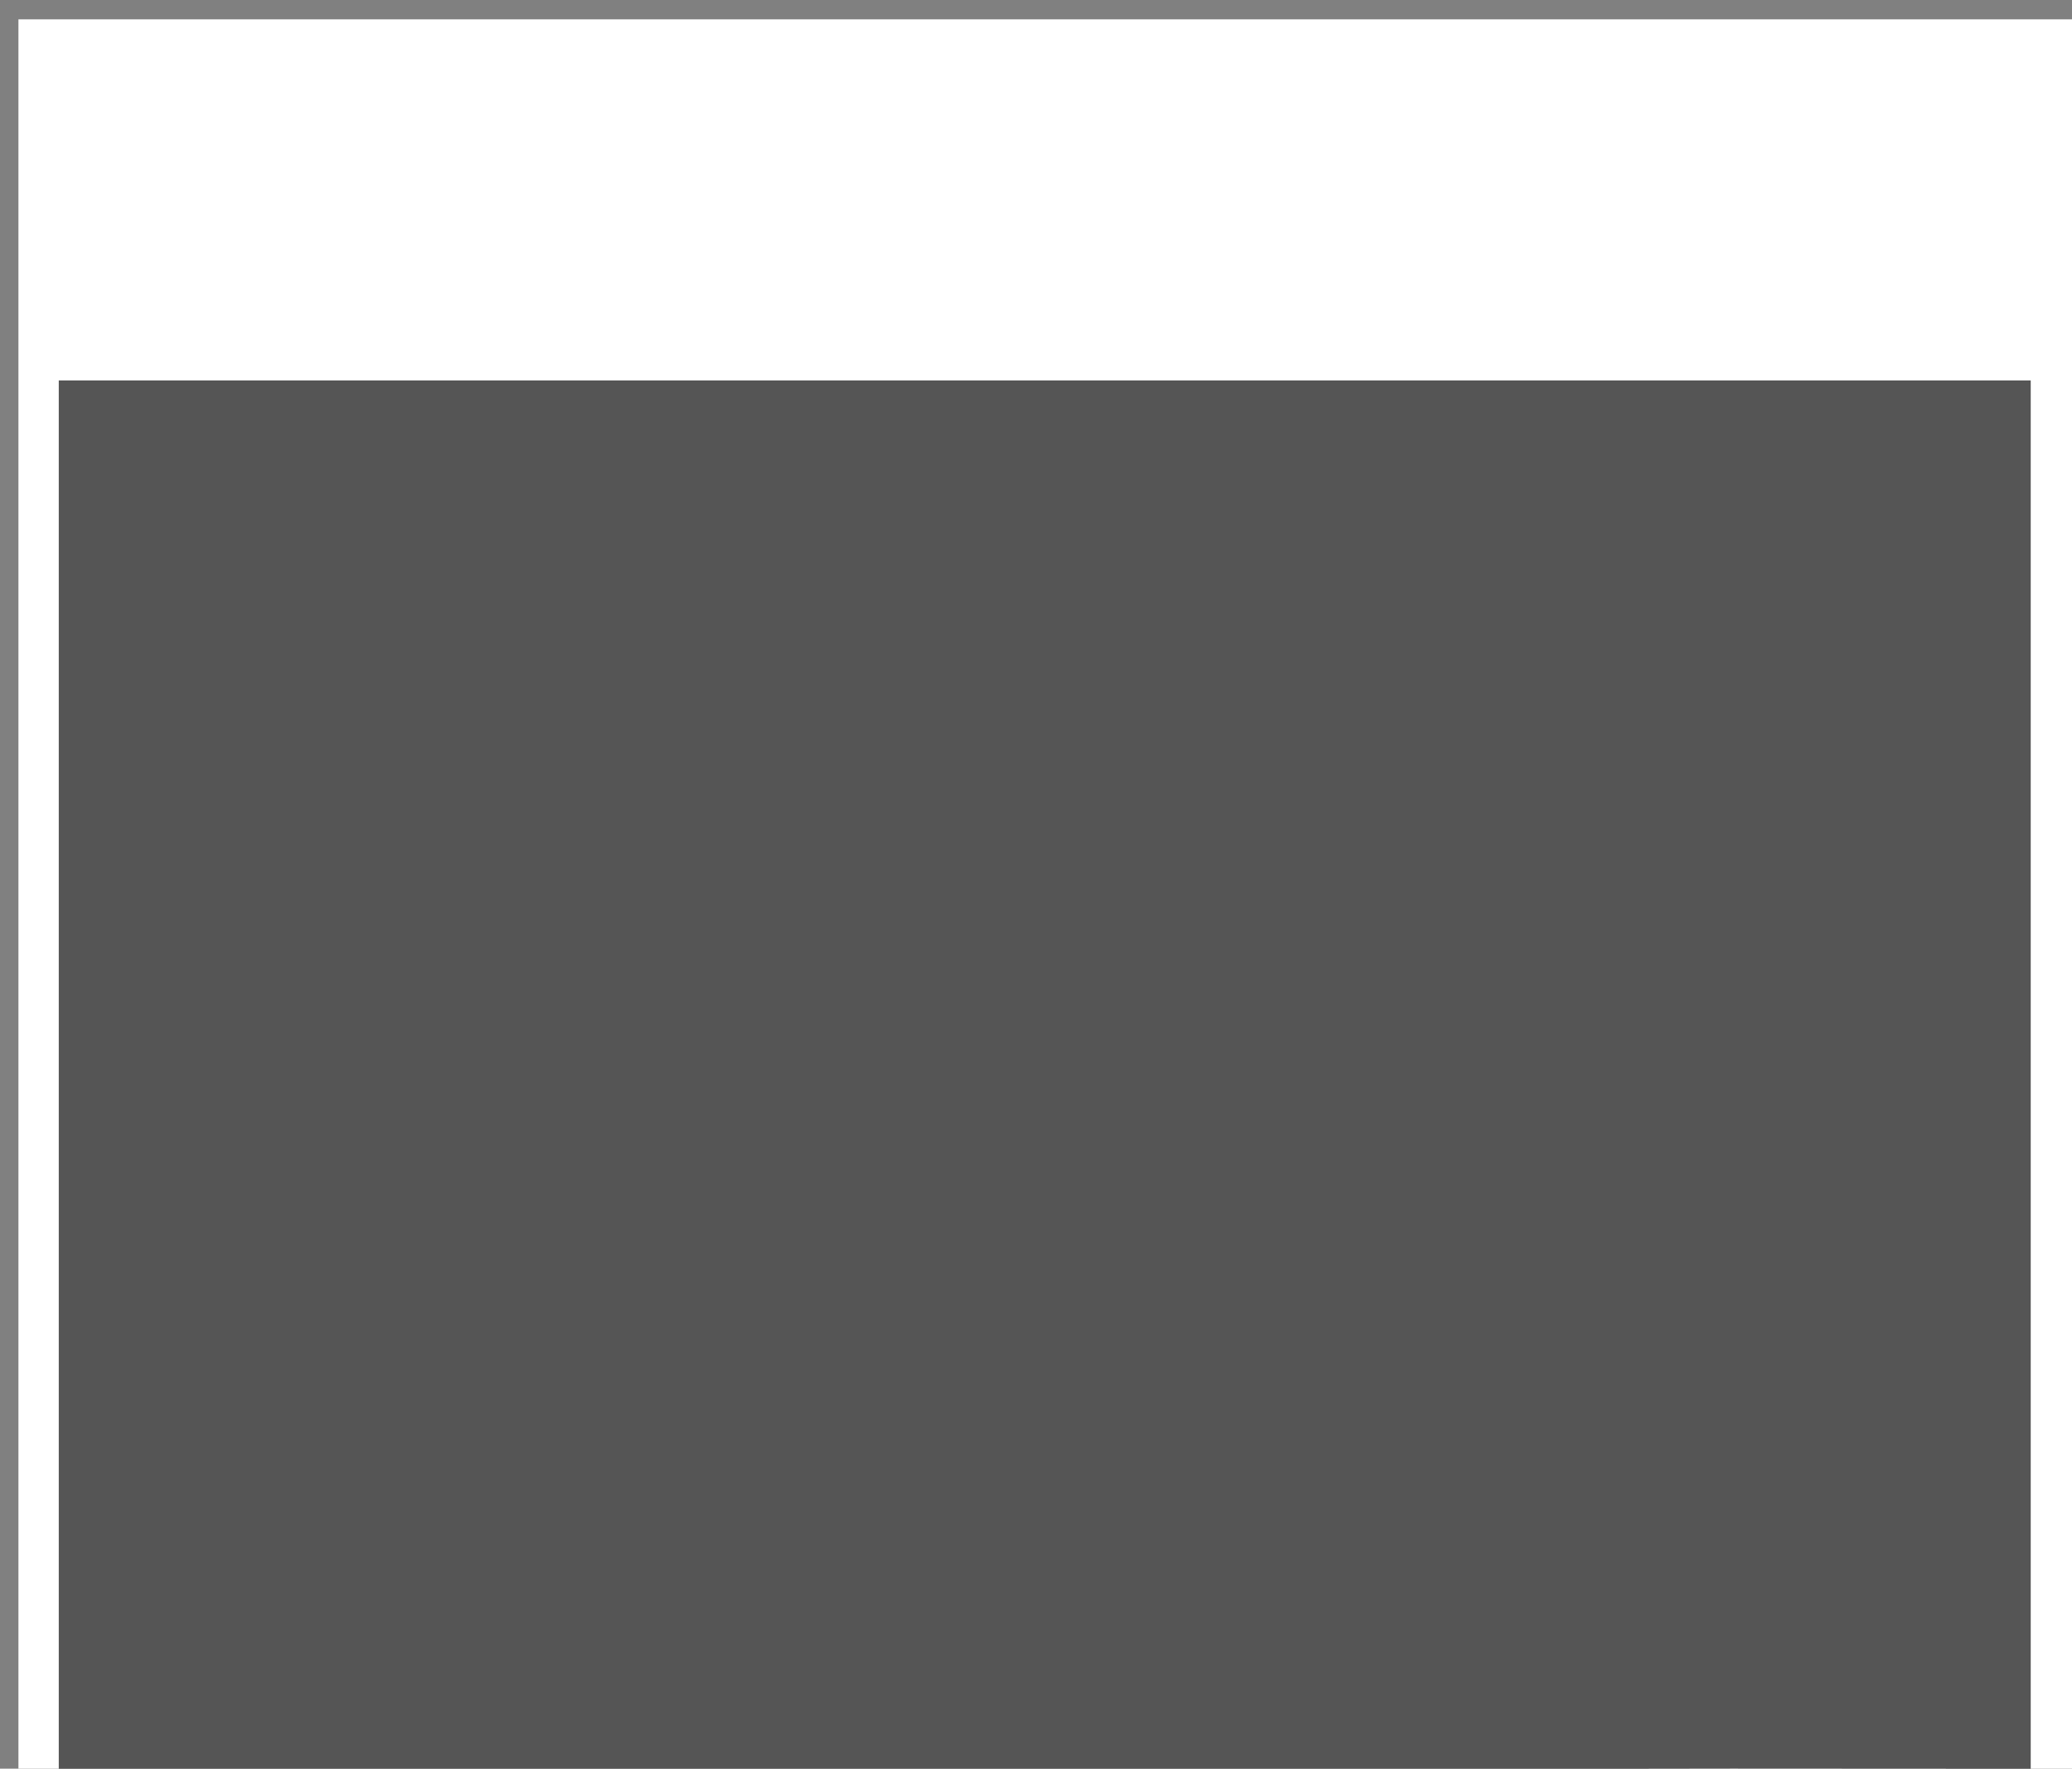 <svg version="1.1" id="Layer_1" xmlns="http://www.w3.org/2000/svg" xmlns:xlink="http://www.w3.org/1999/xlink" x="0px" y="0px"
	 width="100%" viewBox="0 0 116 99" enable-background="new 0 0 116 99" xml:space="preserve">
<rect x="0" y="0" width="116" height="99" fill="#808080" stroke="none"/>
<path fill="#555555" opacity="1" stroke="none" 
	d="
M76,100 
	C71.311,100 66.621,100 61.27,99.609 
	C41.526,99.218 22.444,99.218 3.289,99.218 
	C3.289,72.747 3.289,47.04 3.289,21.293 
	C40.277,21.293 76.976,21.293 113.691,21.293 
	C113.691,47.294 113.691,73.002 113.691,99 
	C102.42,99 91.455,98.962 80.492,99.044 
	C78.992,99.056 77.497,99.667 76,100 
z"/>
<path fill="#FFFFFF" opacity="1" stroke="none" 
	d="
M76.469,100 
	C77.497,99.667 78.992,99.056 80.492,99.044 
	C91.455,98.962 102.42,99 113.691,99 
	C113.691,73.002 113.691,47.294 113.691,21.293 
	C76.976,21.293 40.277,21.293 3.289,21.293 
	C3.289,47.04 3.289,72.747 3.289,99.218 
	C22.444,99.218 41.526,99.218 60.804,99.609 
	C41.021,100 21.042,100 1.032,100 
	C1.032,67.056 1.032,34.112 1.032,1.084 
	C39.57,1.084 78.14,1.084 116.855,1.084 
	C116.855,34 116.855,67 116.855,100 
	C103.576,100 90.257,100 76.469,100 
z"/>
</svg>